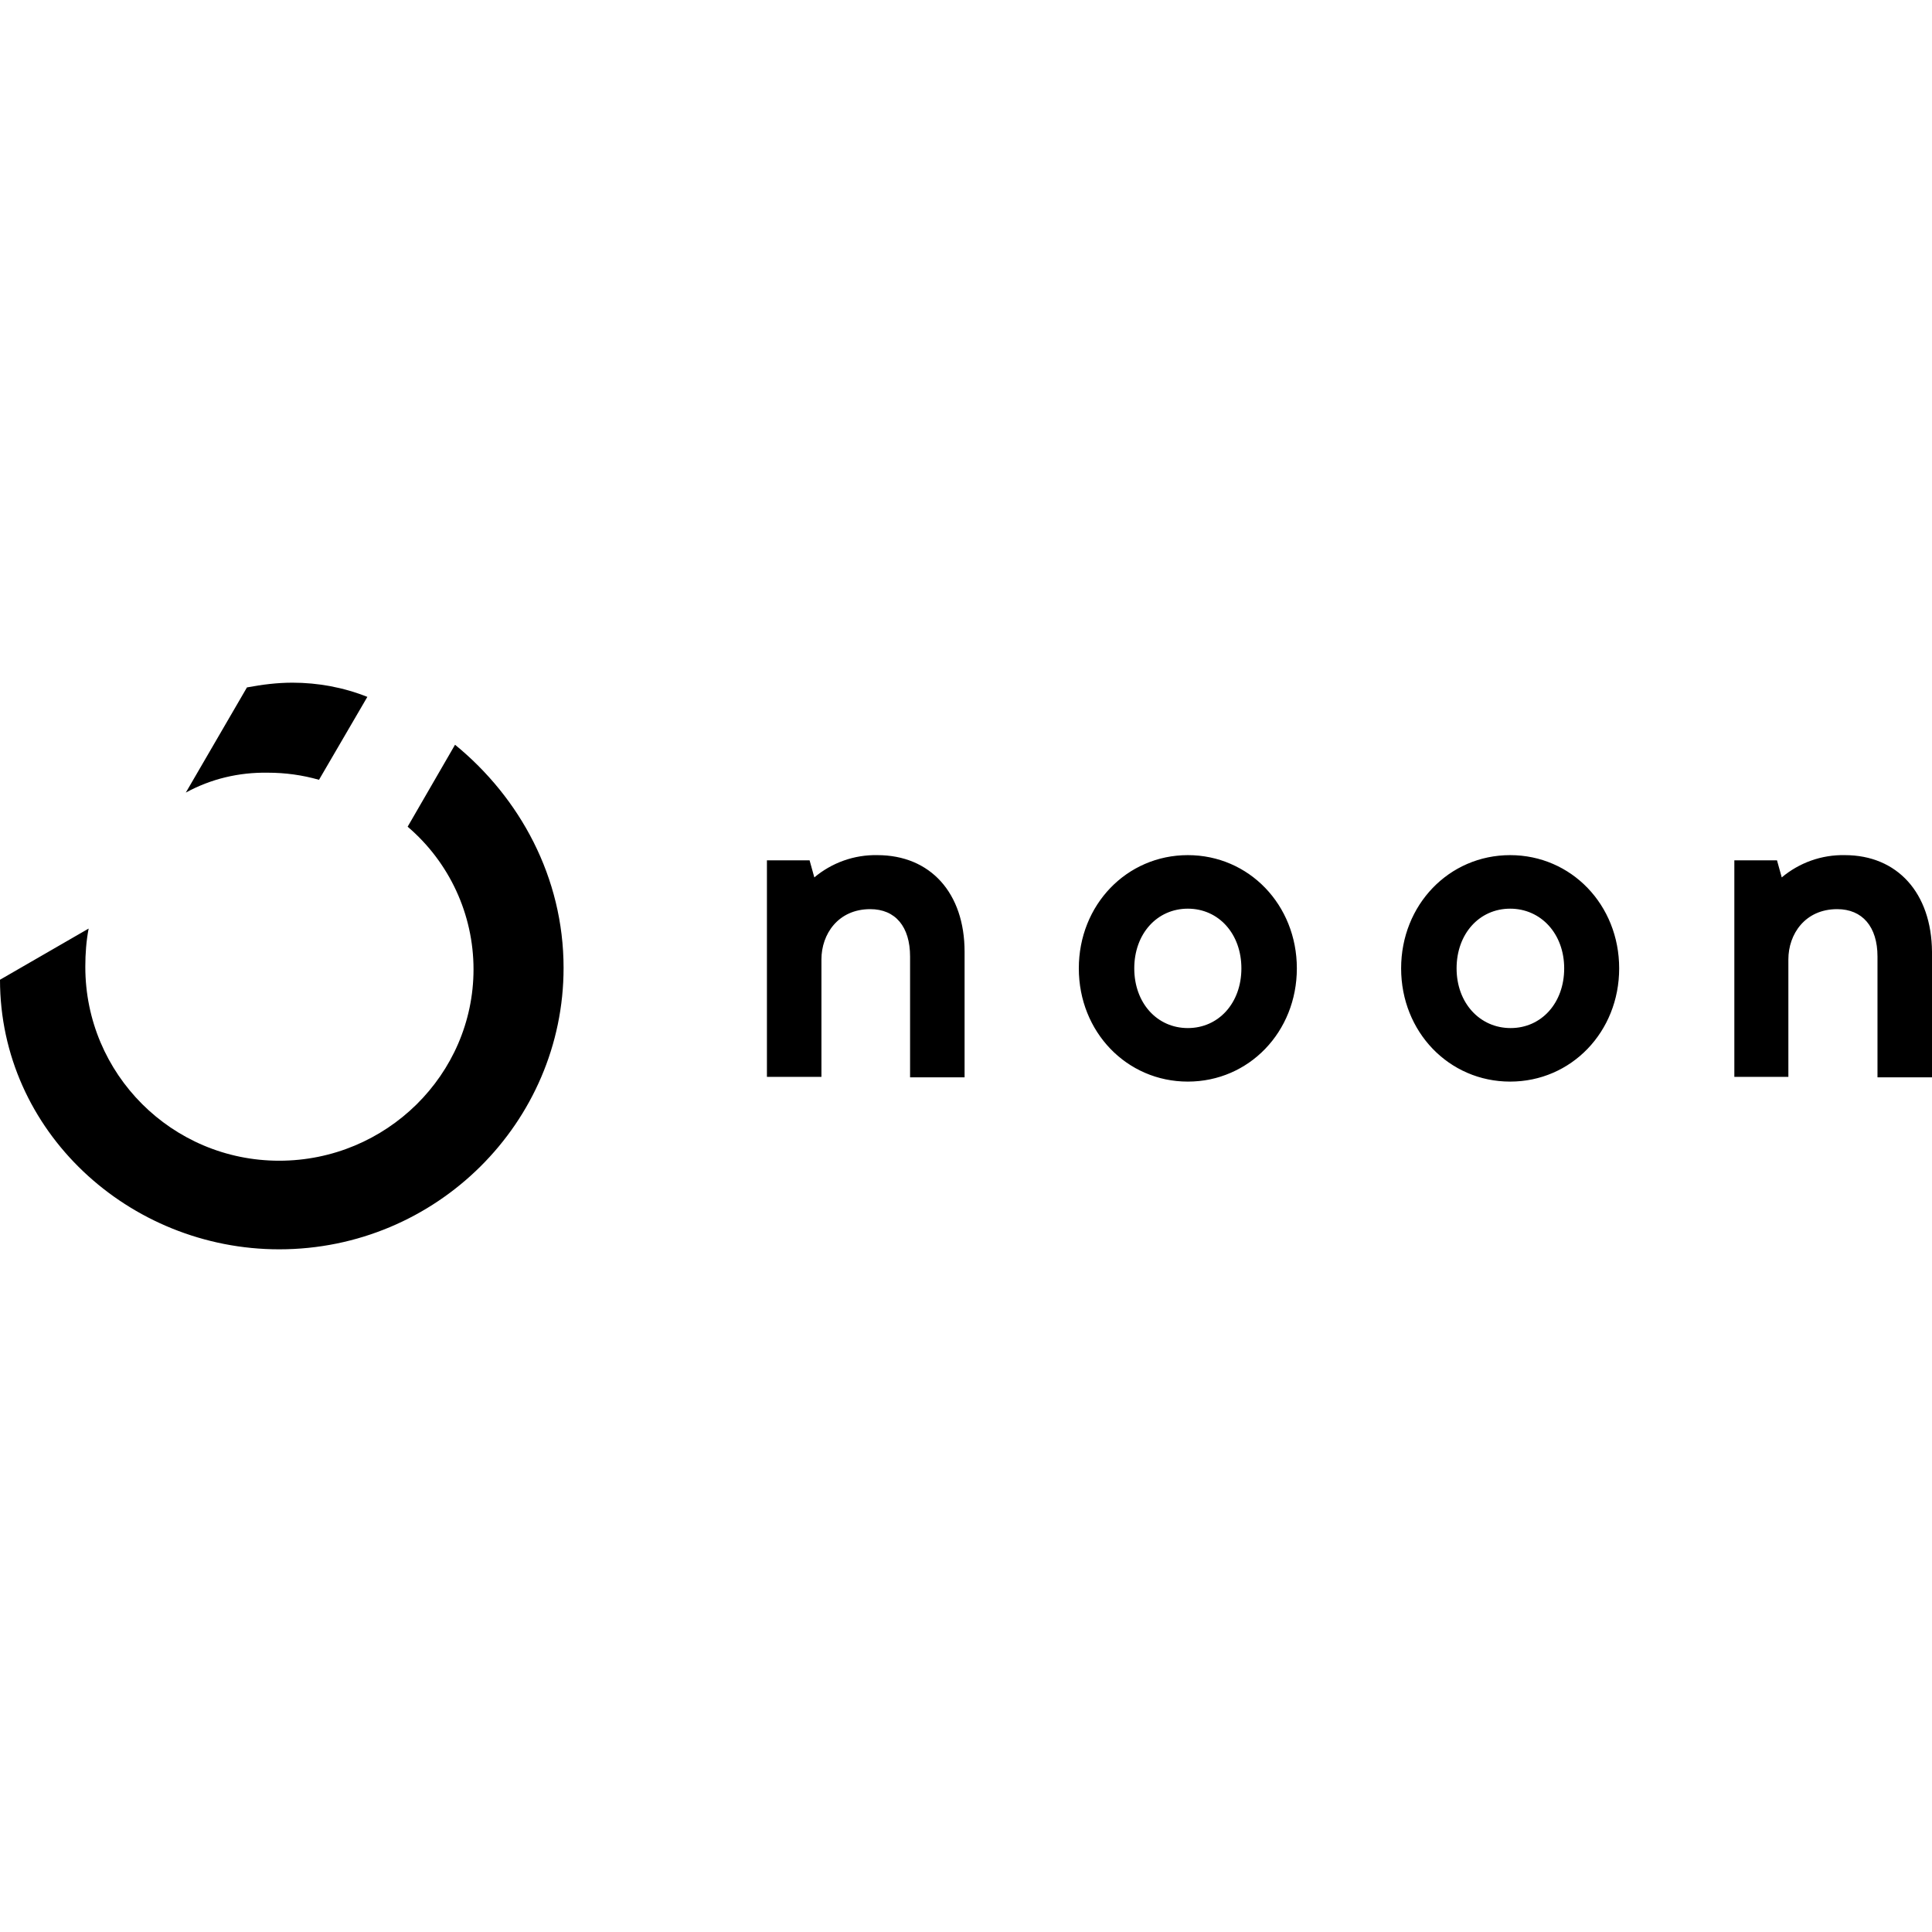 <?xml version="1.0" encoding="UTF-8" standalone="no"?><!-- Generator: Gravit.io --><svg xmlns="http://www.w3.org/2000/svg" xmlns:xlink="http://www.w3.org/1999/xlink" style="isolation:isolate" viewBox="0 0 150 150" width="150pt" height="150pt"><defs><clipPath id="_clipPath_pUM7MTeDrVxwfUFkl5SD7ykFdpK8YyUP"><rect width="150" height="150"/></clipPath></defs><g clip-path="url(#_clipPath_pUM7MTeDrVxwfUFkl5SD7ykFdpK8YyUP)"><path d=" M 28.521 54.106 C 26.681 53.371 24.693 53.003 22.706 53.003 C 21.528 53.003 20.351 53.15 19.173 53.371 L 14.426 61.537 C 16.376 60.47 18.548 59.955 20.792 59.992 C 22.154 59.992 23.479 60.176 24.767 60.544 L 28.521 54.106 Z  M 0 76.067 C 0 87.838 10.01 96.997 21.676 96.997 C 33.893 96.997 43.756 87.139 43.756 75.147 C 43.756 68.121 40.37 61.941 35.329 57.822 L 31.649 64.185 C 34.887 66.944 36.764 70.99 36.764 75.257 C 36.764 83.424 29.993 90.118 21.676 90.118 C 13.359 90.118 6.624 83.387 6.624 75.074 C 6.624 75.074 6.624 75.074 6.624 75.037 C 6.624 74.043 6.698 73.05 6.882 72.094 L 0 76.067 Z  M 68.118 66.392 C 66.315 66.356 64.585 66.981 63.224 68.121 L 62.856 66.797 L 59.544 66.797 L 59.544 83.607 L 63.776 83.607 L 63.776 74.485 C 63.776 72.535 65.064 70.586 67.566 70.586 C 69.517 70.586 70.658 71.947 70.658 74.264 L 70.658 83.644 L 74.89 83.644 L 74.89 73.897 C 74.89 69.335 72.24 66.392 68.118 66.392 Z  M 117.247 66.392 C 112.5 66.392 108.783 70.255 108.783 75.184 C 108.783 80.113 112.5 83.975 117.247 83.975 C 121.995 83.975 125.712 80.113 125.712 75.184 C 125.712 70.255 121.995 66.392 117.247 66.392 Z  M 121.443 75.184 C 121.443 77.869 119.676 79.819 117.284 79.819 C 114.892 79.819 113.089 77.869 113.089 75.184 C 113.089 72.499 114.855 70.549 117.247 70.549 C 119.639 70.549 121.443 72.499 121.443 75.184 Z  M 92.223 66.392 C 87.475 66.392 83.759 70.255 83.759 75.184 C 83.759 80.113 87.475 83.975 92.223 83.975 C 96.97 83.975 100.687 80.113 100.687 75.184 C 100.687 70.255 96.97 66.392 92.223 66.392 Z  M 96.381 75.184 C 96.381 77.869 94.615 79.819 92.223 79.819 C 89.831 79.819 88.064 77.869 88.064 75.184 C 88.064 72.499 89.831 70.549 92.223 70.549 C 94.615 70.549 96.381 72.499 96.381 75.184 Z  M 143.229 66.392 C 141.425 66.356 139.696 66.981 138.334 68.121 L 137.966 66.797 L 134.654 66.797 L 134.654 83.607 L 138.849 83.607 L 138.849 74.485 C 138.849 72.535 140.137 70.586 142.64 70.586 C 144.59 70.586 145.768 71.947 145.768 74.264 L 145.768 83.644 L 150 83.644 L 150 73.897 C 149.963 69.335 147.314 66.392 143.229 66.392 Z " fill="rgb(0,0,0)"/></g></svg>